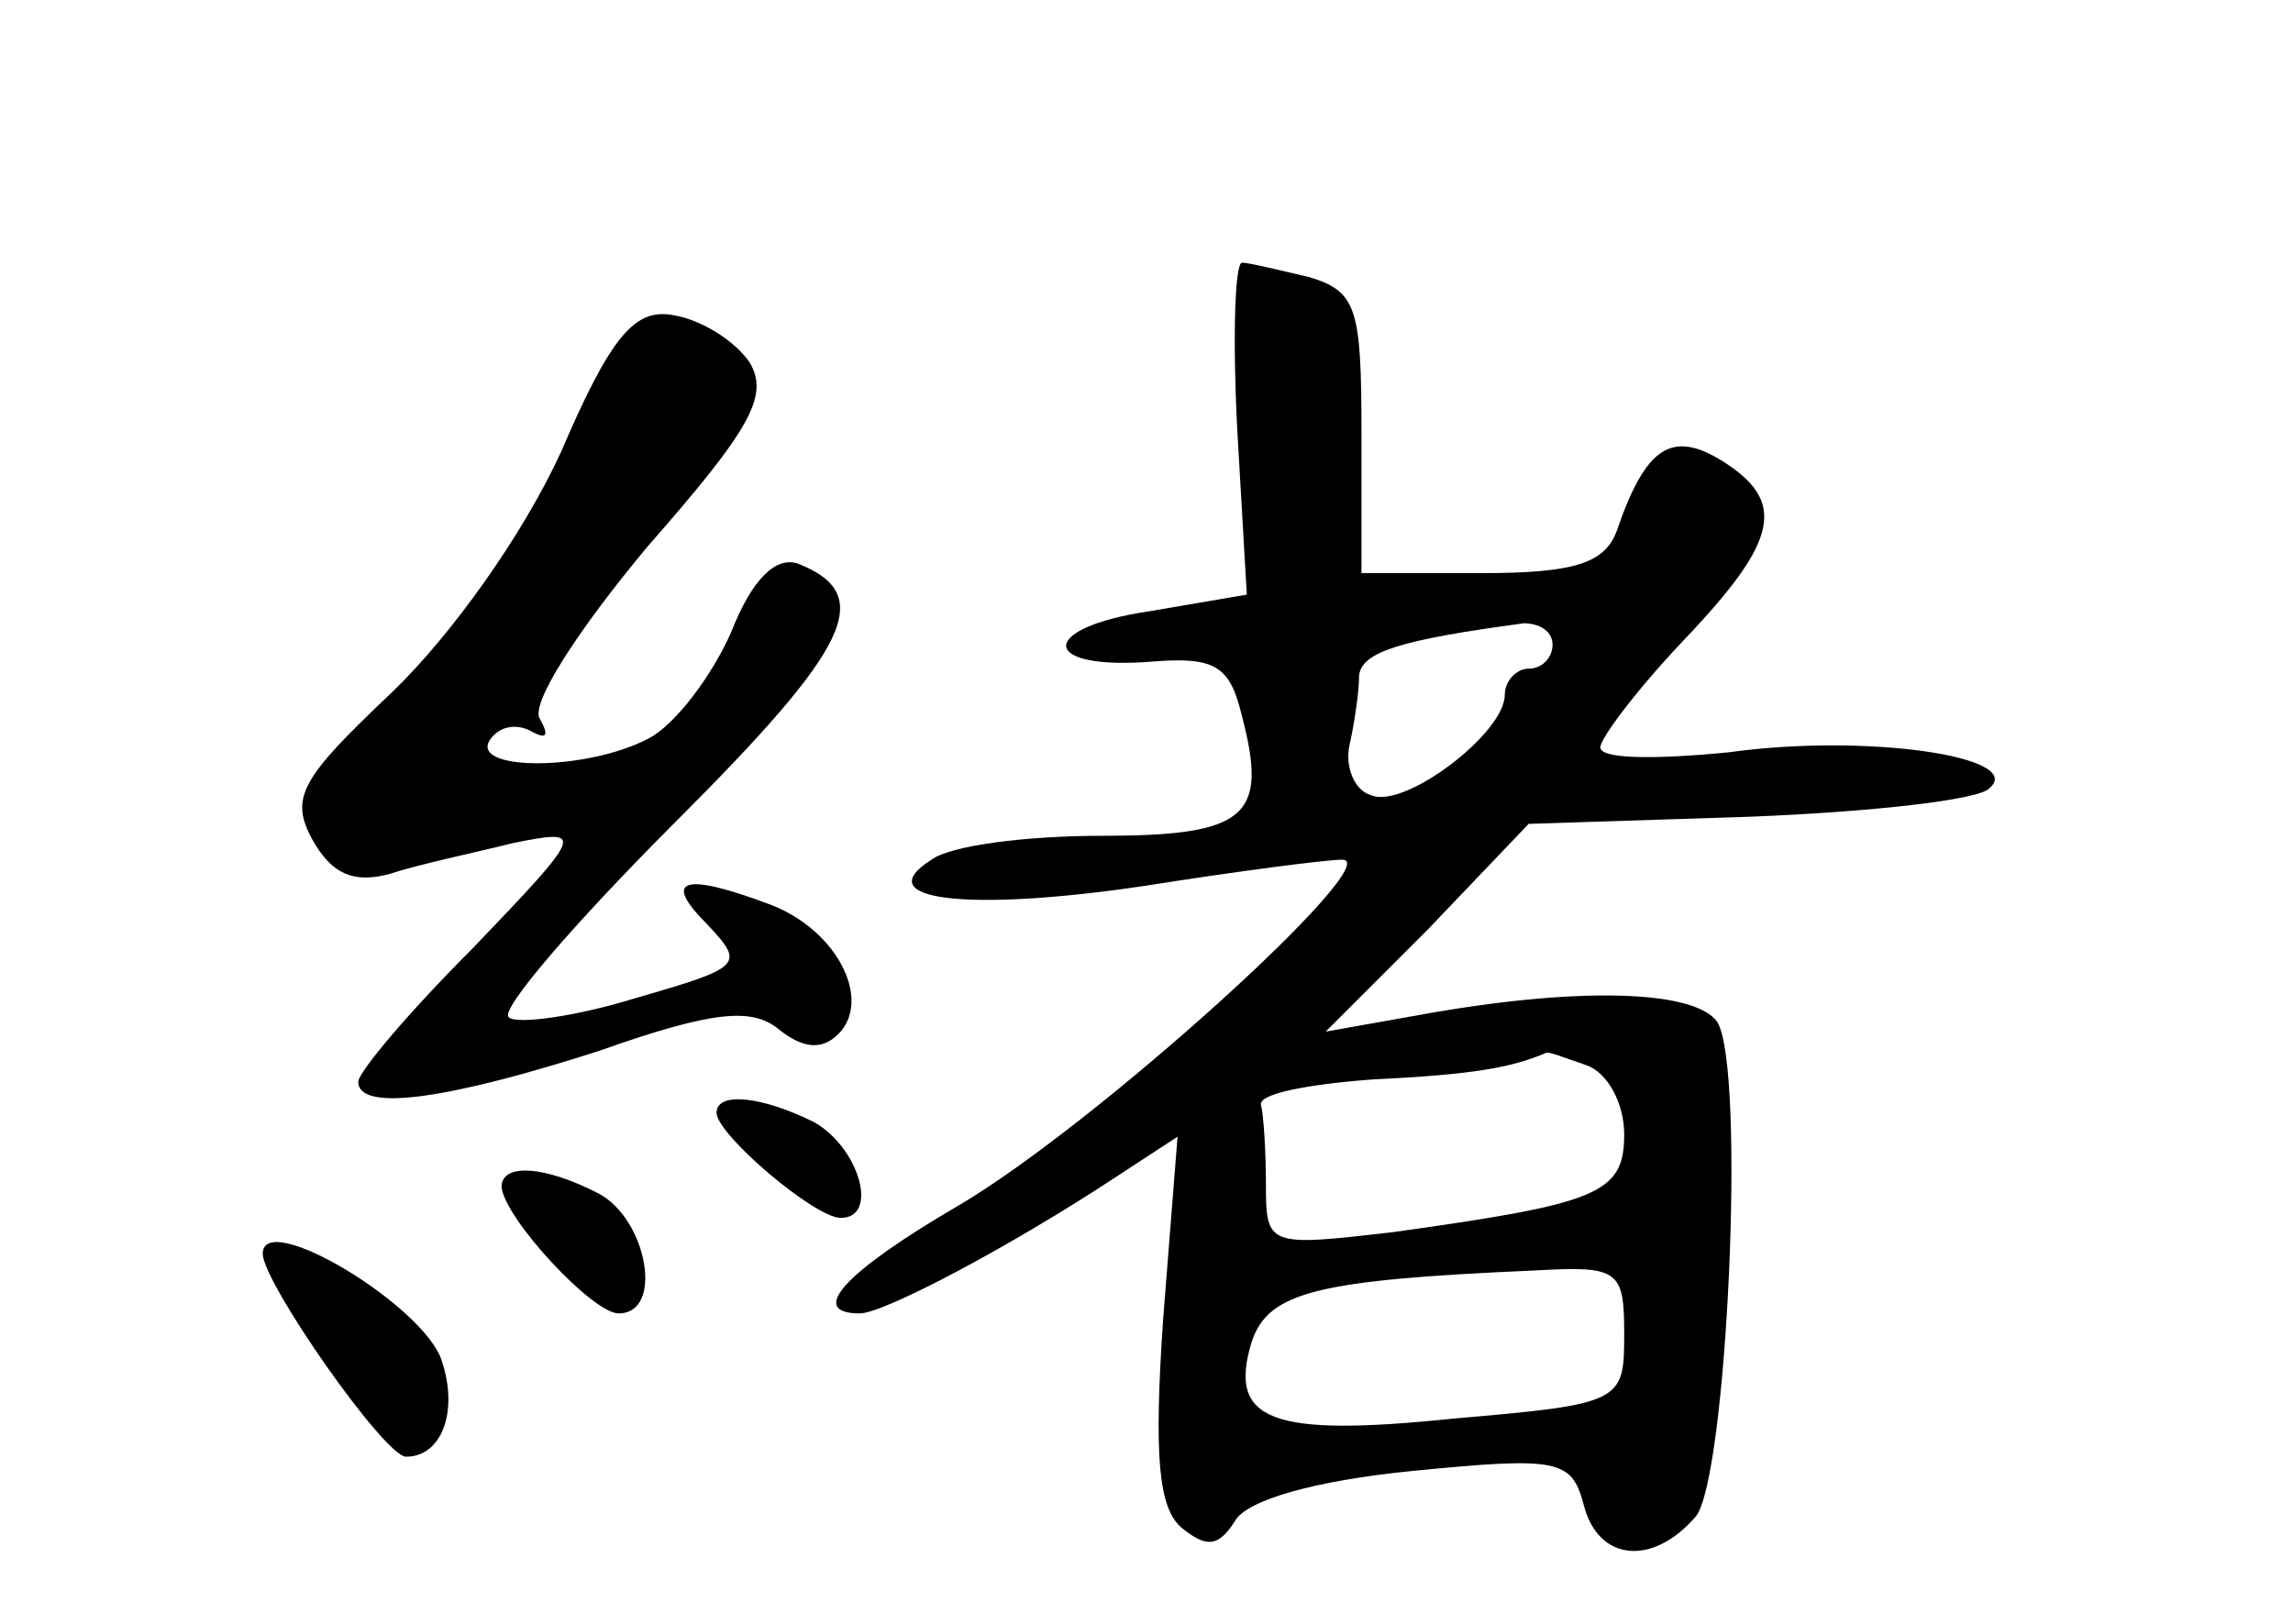 <?xml version="1.0" standalone="no"?>
<!DOCTYPE svg PUBLIC "-//W3C//DTD SVG 20010904//EN"
 "http://www.w3.org/TR/2001/REC-SVG-20010904/DTD/svg10.dtd">
<svg version="1.0" xmlns="http://www.w3.org/2000/svg"
 width="96pt" height="68pt" viewBox="0 0 96 68"
 preserveAspectRatio="xMidYMid meet">
<g transform="translate(0,68) scale(0.1,-0.1)"
fill="#000000" stroke="none">
<path d="M518 500 l4 -69 -41 -7 c-47 -7 -46 -25 2 -21 26 2 32 -2 37 -23 11
-42 2 -50 -59 -50 -31 0 -63 -4 -71 -10 -27 -17 15 -22 89 -11 38 6 76 11 83
11 19 0 -103 -111 -161 -145 -48 -28 -63 -45 -41 -45 10 0 63 28 107 57 l26
17 -6 -76 c-4 -58 -2 -80 8 -88 10 -8 15 -8 22 3 5 9 34 17 74 21 61 6 67 5
72 -14 6 -24 29 -26 47 -5 13 16 21 187 9 207 -9 13 -55 15 -119 4 l-45 -8 43
43 42 44 93 3 c50 2 96 7 100 12 15 13 -51 23 -109 15 -30 -3 -54 -3 -54 2 0
4 16 25 35 45 40 42 43 58 16 75 -21 13 -32 6 -44 -29 -5 -14 -18 -18 -57 -18
l-50 0 0 59 c0 52 -2 59 -22 65 -13 3 -25 6 -28 6 -3 0 -4 -31 -2 -70z m132
-90 c0 -5 -4 -10 -10 -10 -5 0 -10 -5 -10 -11 0 -16 -42 -48 -56 -42 -7 2 -11
12 -9 21 2 9 4 22 4 29 1 10 17 15 69 22 6 0 12 -3 12 -9z m14 -176 c9 -3 16
-16 16 -29 0 -25 -11 -29 -97 -41 -52 -6 -53 -6 -53 20 0 14 -1 29 -2 33 -2 5
20 9 47 11 42 2 58 5 72 11 1 1 8 -2 17 -5z m16 -113 c0 -28 -1 -29 -71 -35
-77 -8 -95 -1 -85 32 7 21 27 26 119 30 35 2 37 0 37 -27z"/>
<path d="M235 491 c-16 -35 -46 -77 -71 -101 -38 -36 -43 -44 -33 -62 8 -14
17 -18 32 -14 12 4 36 9 52 13 30 6 30 5 -17 -44 -27 -27 -48 -52 -48 -56 0
-13 39 -7 101 13 48 17 64 18 75 9 10 -8 18 -9 25 -2 14 14 0 43 -28 54 -37
14 -46 11 -27 -8 16 -17 15 -18 -30 -31 -26 -8 -50 -11 -53 -8 -4 3 28 40 70
82 73 73 84 95 51 108 -9 3 -19 -6 -28 -29 -8 -18 -23 -38 -34 -44 -26 -14
-75 -14 -67 -1 4 6 11 7 17 4 7 -4 8 -2 4 5 -4 6 15 36 45 72 43 49 51 63 43
77 -6 9 -20 18 -32 20 -16 3 -26 -8 -47 -57z"/>
<path d="M300 214 c0 -9 41 -44 52 -44 16 0 8 29 -11 40 -22 11 -41 13 -41 4z"/>
<path d="M210 183 c1 -13 38 -53 49 -53 19 0 12 39 -8 50 -23 12 -41 13 -41 3z"/>
<path d="M110 155 c0 -12 51 -85 60 -85 15 0 22 19 15 40 -7 23 -75 64 -75 45z"/>
</g>
</svg>
